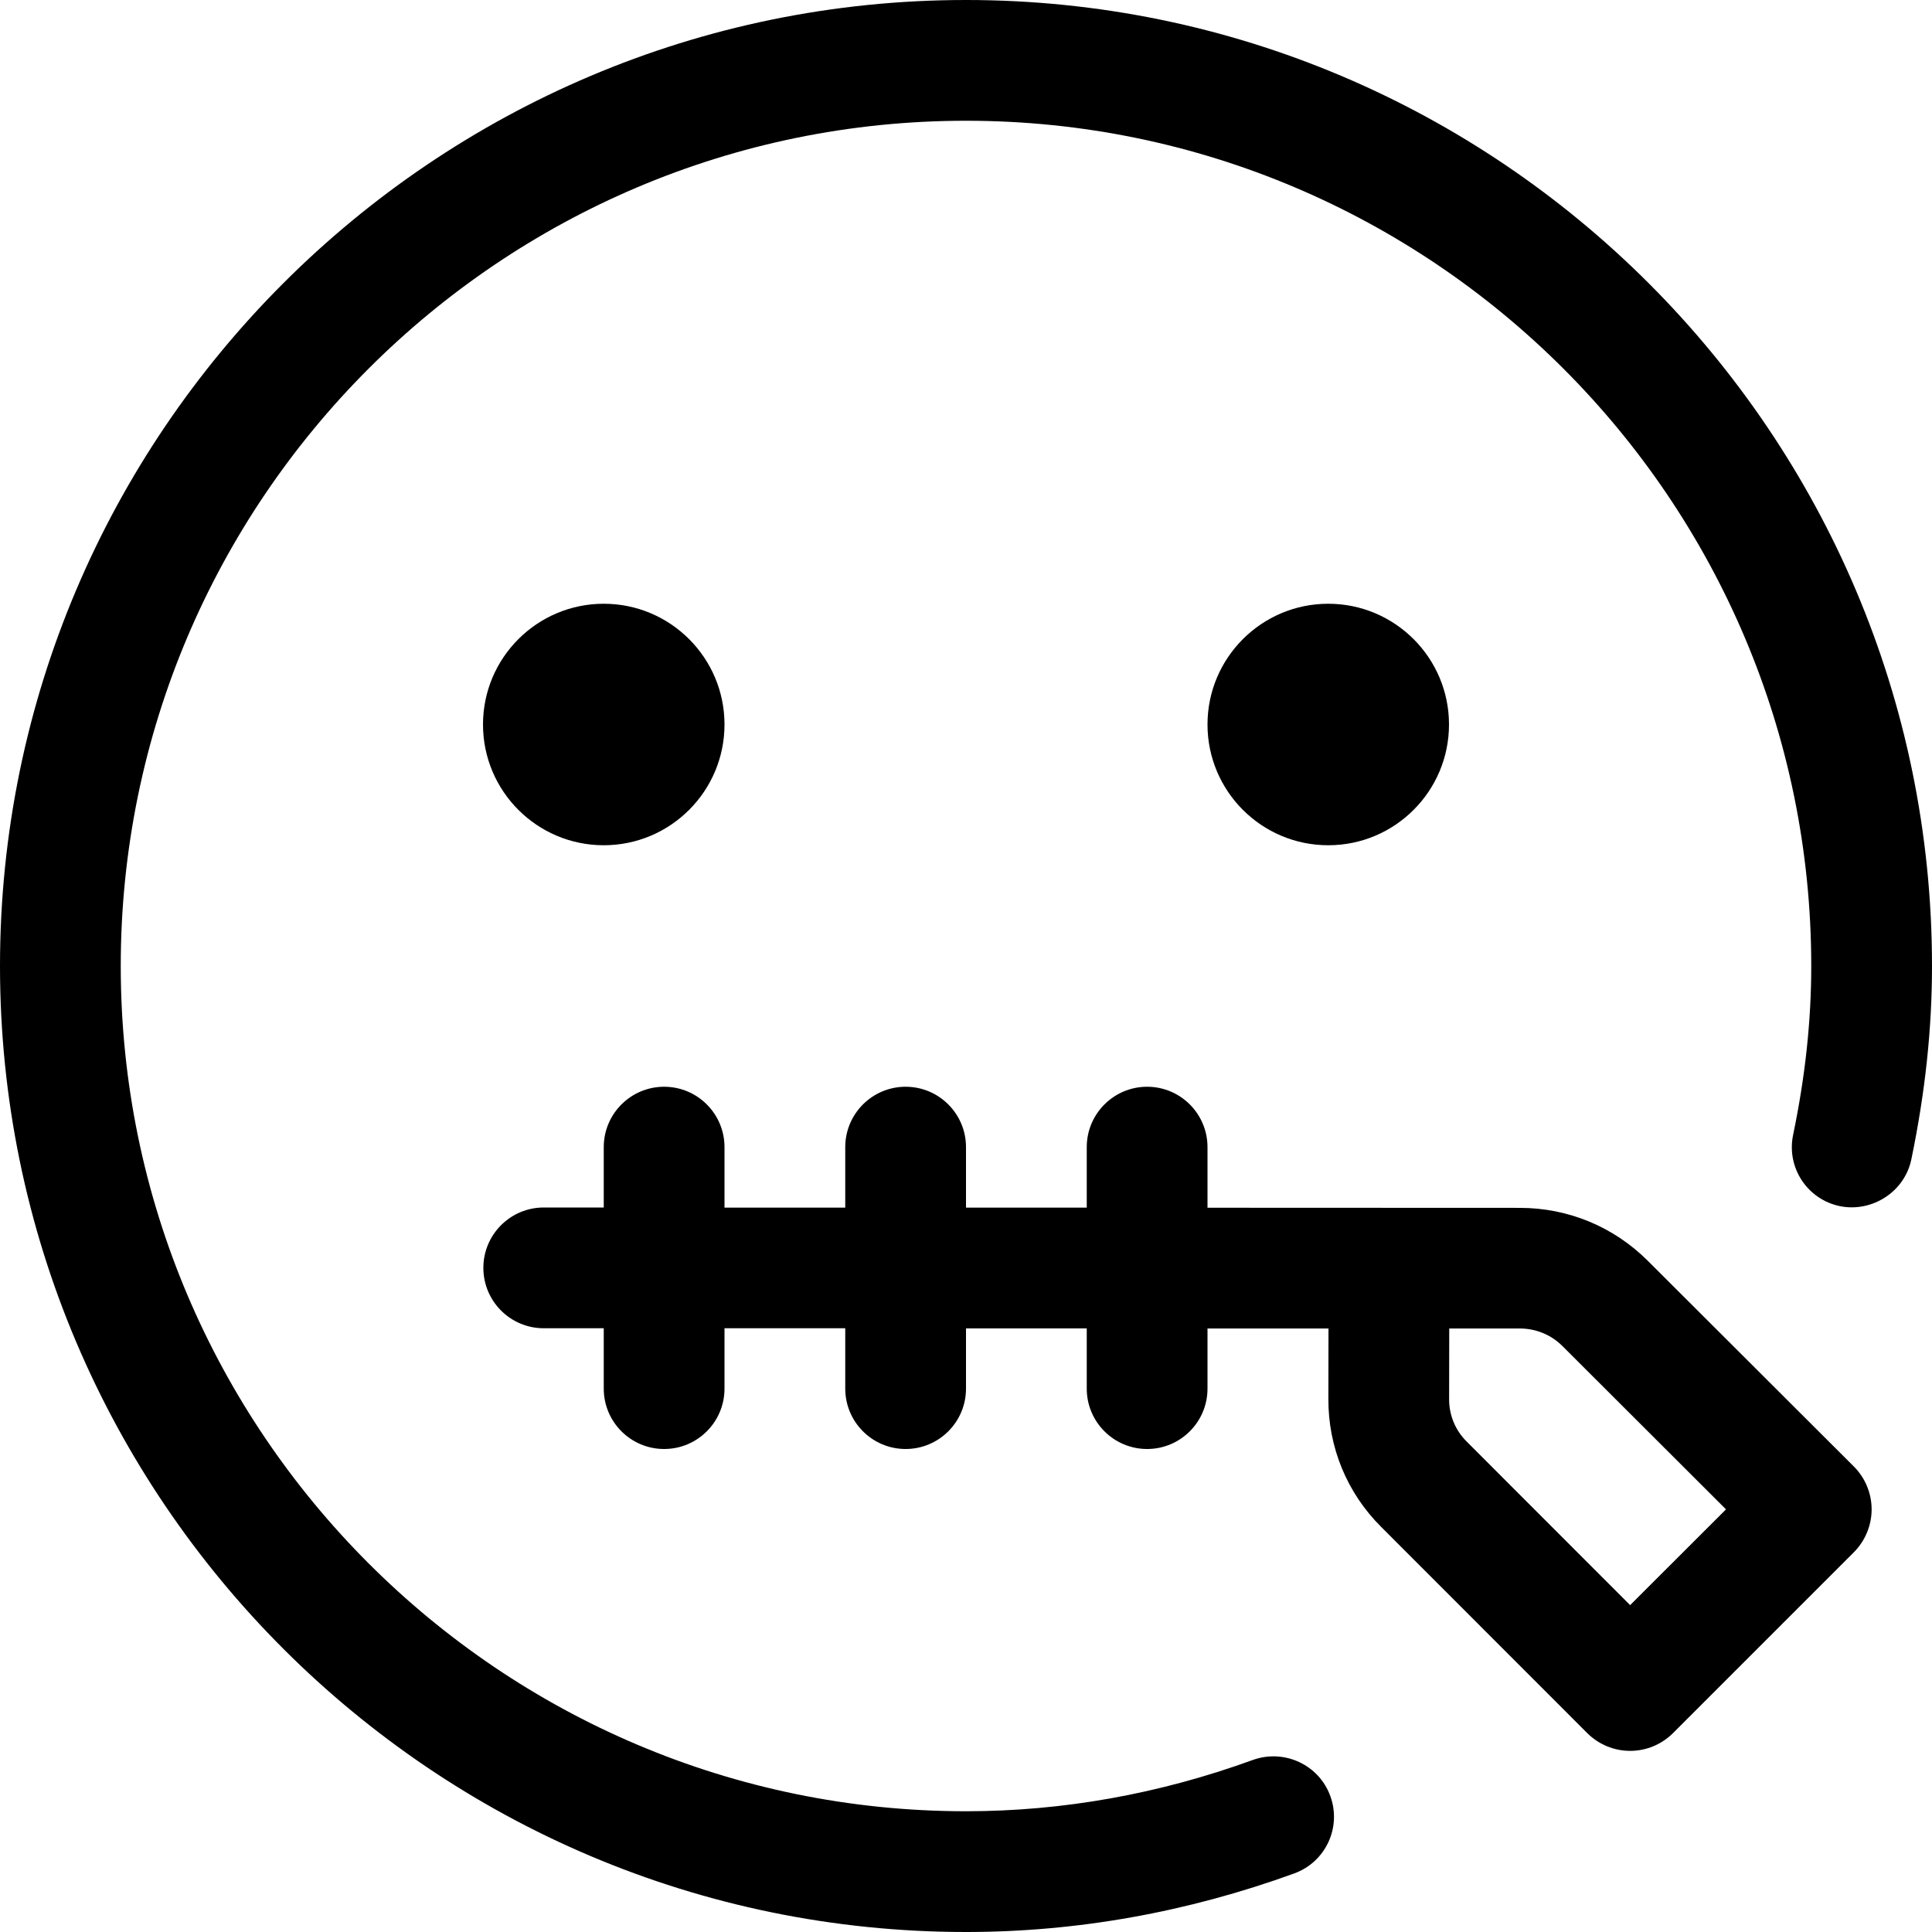 <svg version="1.1" xmlns="http://www.w3.org/2000/svg" width="16" height="16" viewBox="0 0 16 16">
<title>emoji-zipper-mouth</title>
<path d="M6 6c0 0.552-0.448 1-1 1s-1-0.448-1-1c0-0.552 0.448-1 1-1s1 0.448 1 1z"></path>
<path d="M12 6c0 0.552-0.448 1-1 1s-1-0.448-1-1c0-0.552 0.448-1 1-1s1 0.448 1 1z"></path>
<path d="M13.646 10.441c-0.283-0.282-0.659-0.438-1.060-0.438l-2.586-0.001v-0.502c0-0.276-0.224-0.5-0.5-0.5s-0.5 0.224-0.5 0.5v0.501h-1v-0.501c0-0.276-0.224-0.5-0.5-0.5s-0.5 0.224-0.5 0.5v0.501h-1v-0.501c0-0.276-0.224-0.5-0.5-0.5s-0.5 0.224-0.5 0.5v0.5h-0.497c-0.276 0-0.5 0.224-0.5 0.5s0.224 0.5 0.5 0.5h0.497v0.5c0 0.276 0.224 0.5 0.5 0.5s0.5-0.224 0.5-0.5v-0.5h1v0.5c0 0.276 0.224 0.5 0.5 0.5s0.5-0.224 0.5-0.5v-0.499h1v0.499c0 0.276 0.224 0.5 0.5 0.5s0.5-0.224 0.5-0.5v-0.498h1.002l-0.001 0.581c-0.002 0.402 0.154 0.781 0.439 1.064l1.706 1.707c0.094 0.093 0.221 0.146 0.354 0.146s0.26-0.053 0.354-0.146l1.5-1.5c0.093-0.094 0.146-0.222 0.146-0.354 0-0.133-0.053-0.26-0.146-0.354l-1.708-1.705zM13.5 13.293l-1.353-1.354c-0.095-0.094-0.147-0.22-0.146-0.354l0.001-0.583h0.584c0.134 0 0.26 0.052 0.354 0.146l1.354 1.352-0.794 0.793z"></path>
<path d="M8 0c-4.411 0-8 3.589-8 8s3.589 8 8 8c0.918 0 1.832-0.163 2.718-0.485 0.26-0.094 0.394-0.381 0.299-0.641-0.094-0.259-0.381-0.392-0.641-0.299-0.775 0.282-1.575 0.425-2.376 0.425-3.859 0-7-3.14-7-7s3.141-7 7-7 7 3.14 7 7c0 0.452-0.049 0.91-0.15 1.398-0.057 0.271 0.117 0.535 0.388 0.591 0.264 0.053 0.535-0.117 0.591-0.388 0.115-0.556 0.171-1.080 0.171-1.601 0-4.411-3.589-8-8-8z"></path>
</svg>

